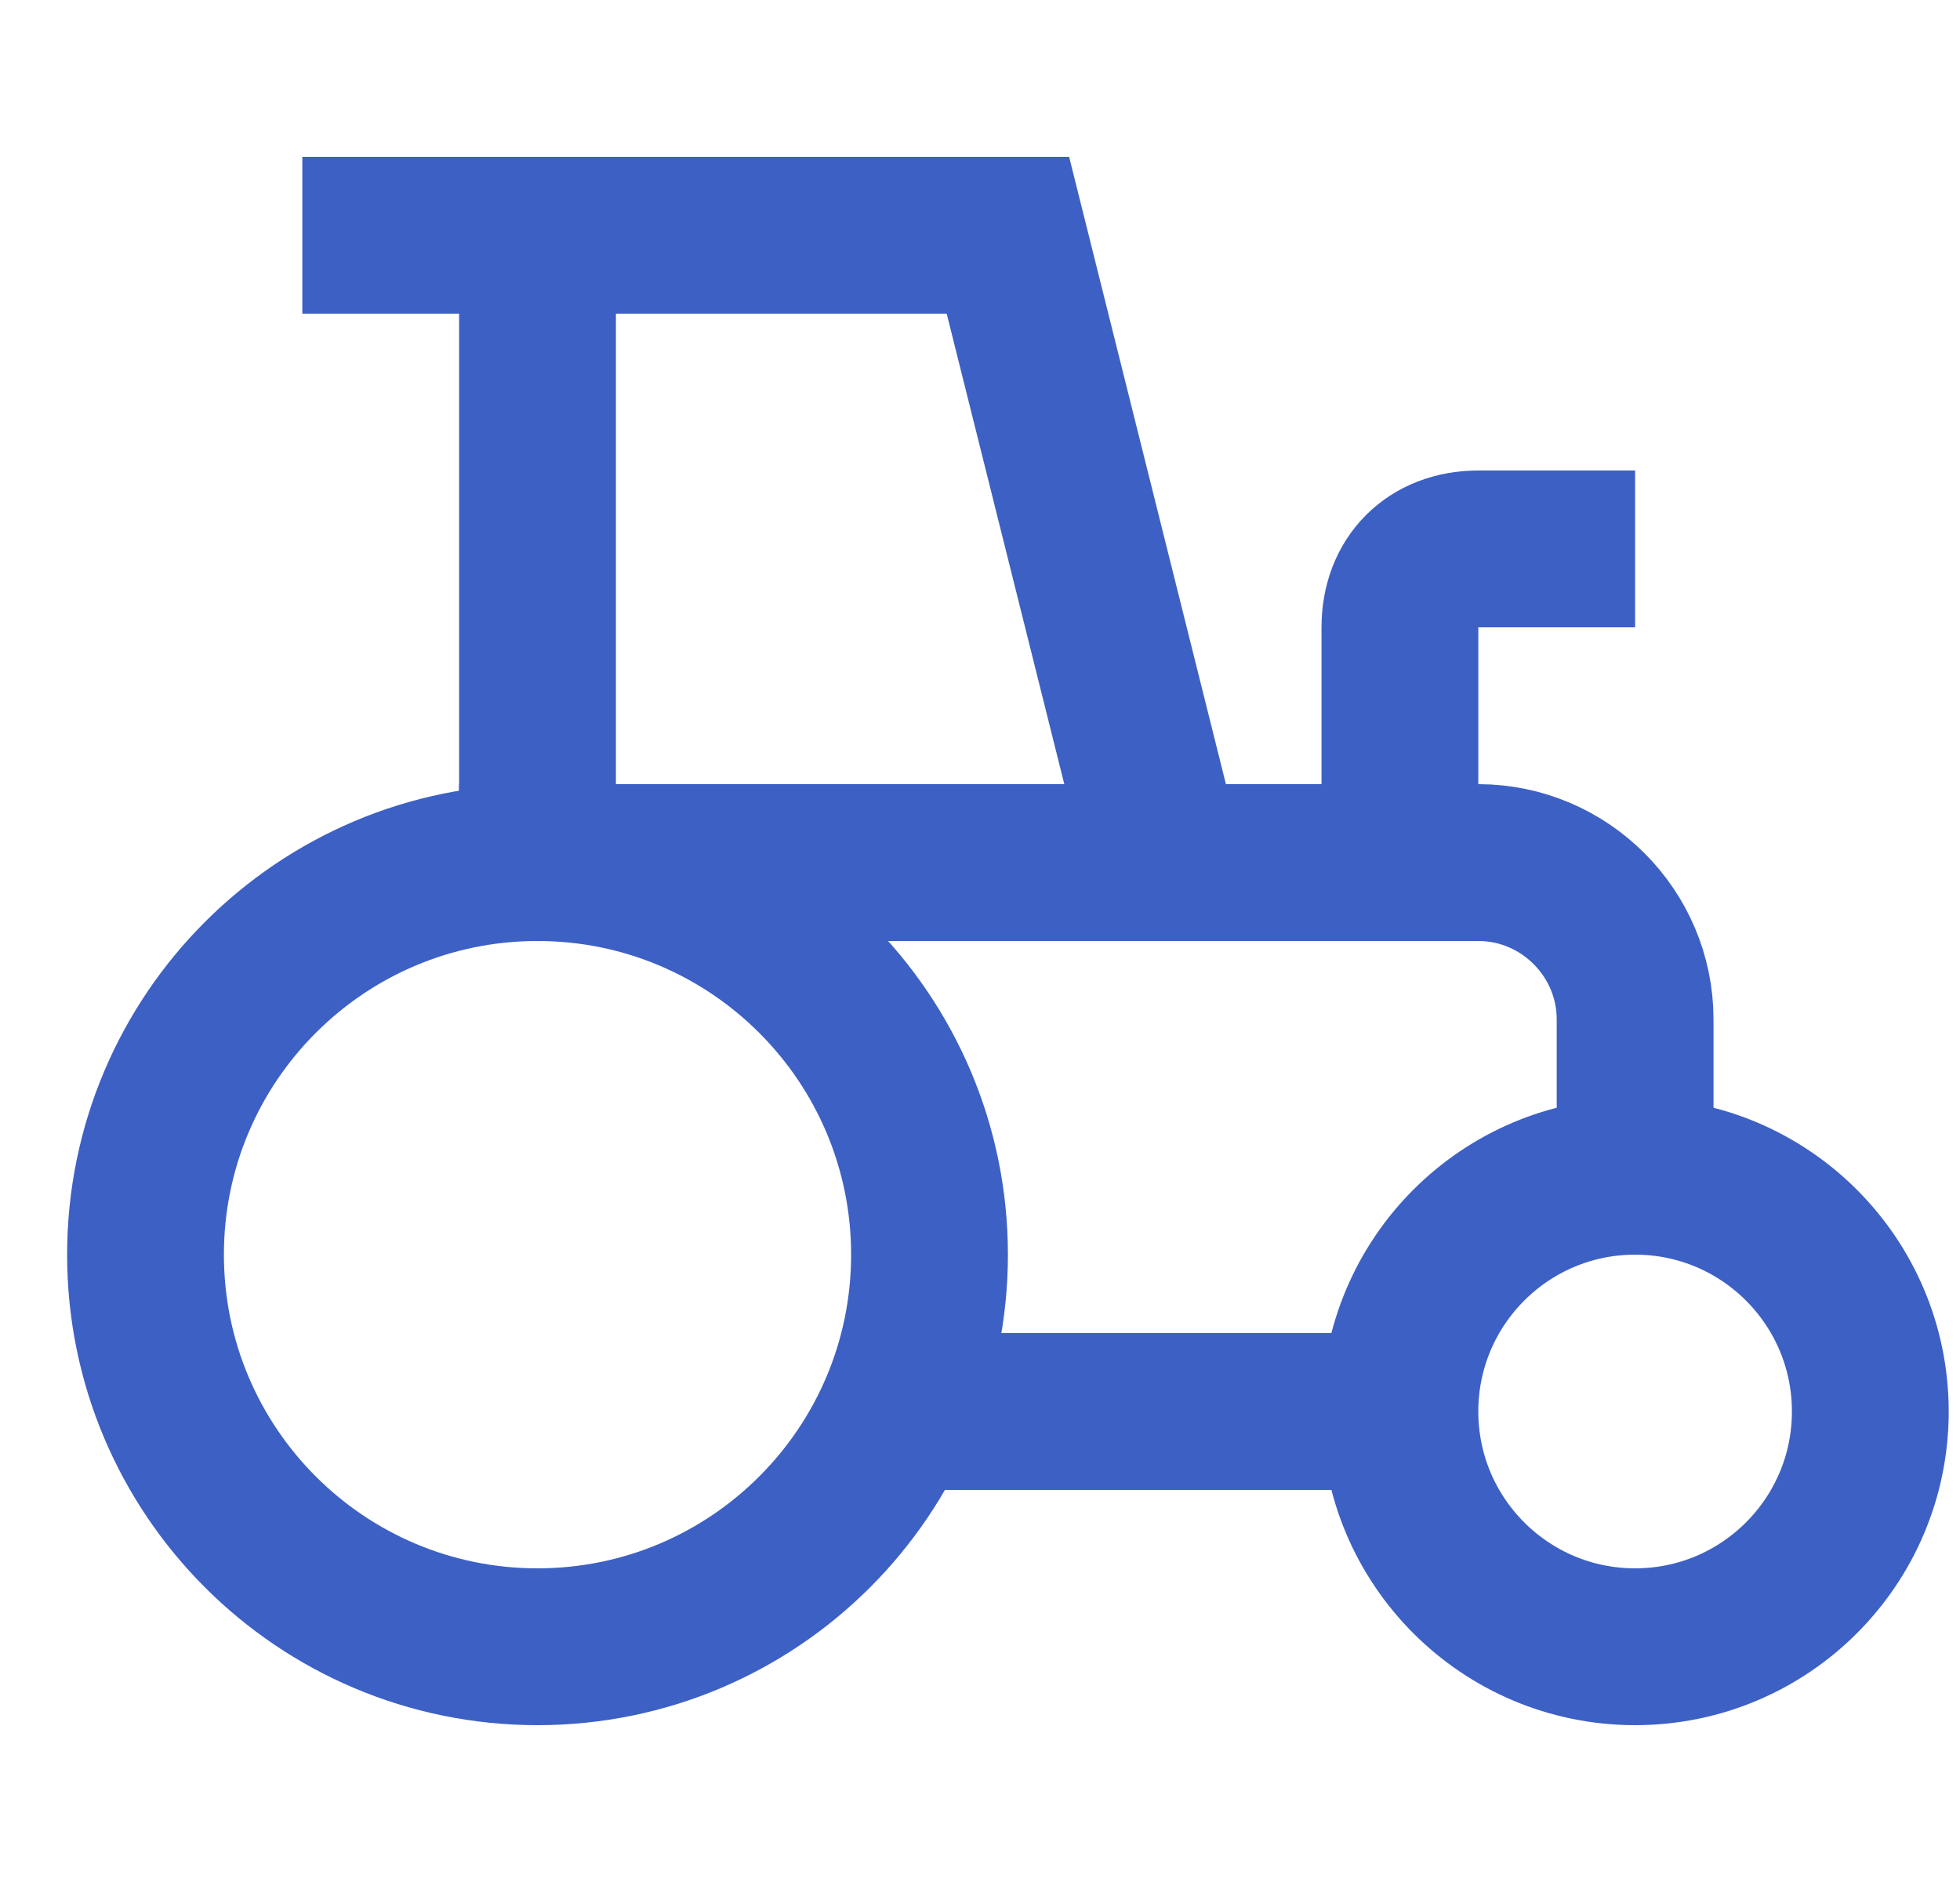 <svg
                        width="25"
                        height="24"
                        viewBox="0 0 25 24"
                        fill="none"
                        xmlns="http://www.w3.org/2000/svg"
                      >
                        <g clip-path="url(#clip0_179:128)">
                          <path
                            d="M6.856 11V3H12.856L14.856 11"
                            stroke="#3D60C5"
                            stroke-width="2"
                            stroke-miterlimit="10"
                          />
                          <path
                            d="M6.856 3H4.856"
                            stroke="#3D60C5"
                            stroke-width="2"
                            stroke-miterlimit="10"
                            stroke-linecap="square"
                          />
                          <path
                            d="M20.856 15V13C20.856 11.9 19.956 11 18.856 11H6.856"
                            stroke="#3D60C5"
                            stroke-width="2"
                            stroke-miterlimit="10"
                            stroke-linecap="square"
                          />
                          <path
                            d="M11.456 18H17.856"
                            stroke="#3D60C5"
                            stroke-width="2"
                            stroke-miterlimit="10"
                          />
                          <path
                            d="M17.856 11V8C17.856 7.4 18.256 7 18.856 7H19.856"
                            stroke="#3D60C5"
                            stroke-width="2"
                            stroke-miterlimit="10"
                            stroke-linecap="square"
                          />
                          <path
                            d="M6.856 21C9.617 21 11.856 18.761 11.856 16C11.856 13.239 9.617 11 6.856 11C4.095 11 1.856 13.239 1.856 16C1.856 18.761 4.095 21 6.856 21Z"
                            stroke="#3D60C5"
                            stroke-width="2"
                            stroke-miterlimit="10"
                            stroke-linecap="square"
                          />
                          <path
                            d="M20.856 21C22.513 21 23.856 19.657 23.856 18C23.856 16.343 22.513 15 20.856 15C19.199 15 17.856 16.343 17.856 18C17.856 19.657 19.199 21 20.856 21Z"
                            stroke="#3D60C5"
                            stroke-width="2"
                            stroke-miterlimit="10"
                            stroke-linecap="square"
                          />
                        </g>
                        <defs>
                          <clipPath id="clip0_179:128">
                            <rect
                              width="24"
                              height="24"
                              fill="white"
                              transform="translate(0.856)"
                            />
                          </clipPath>
                        </defs>
                      </svg>